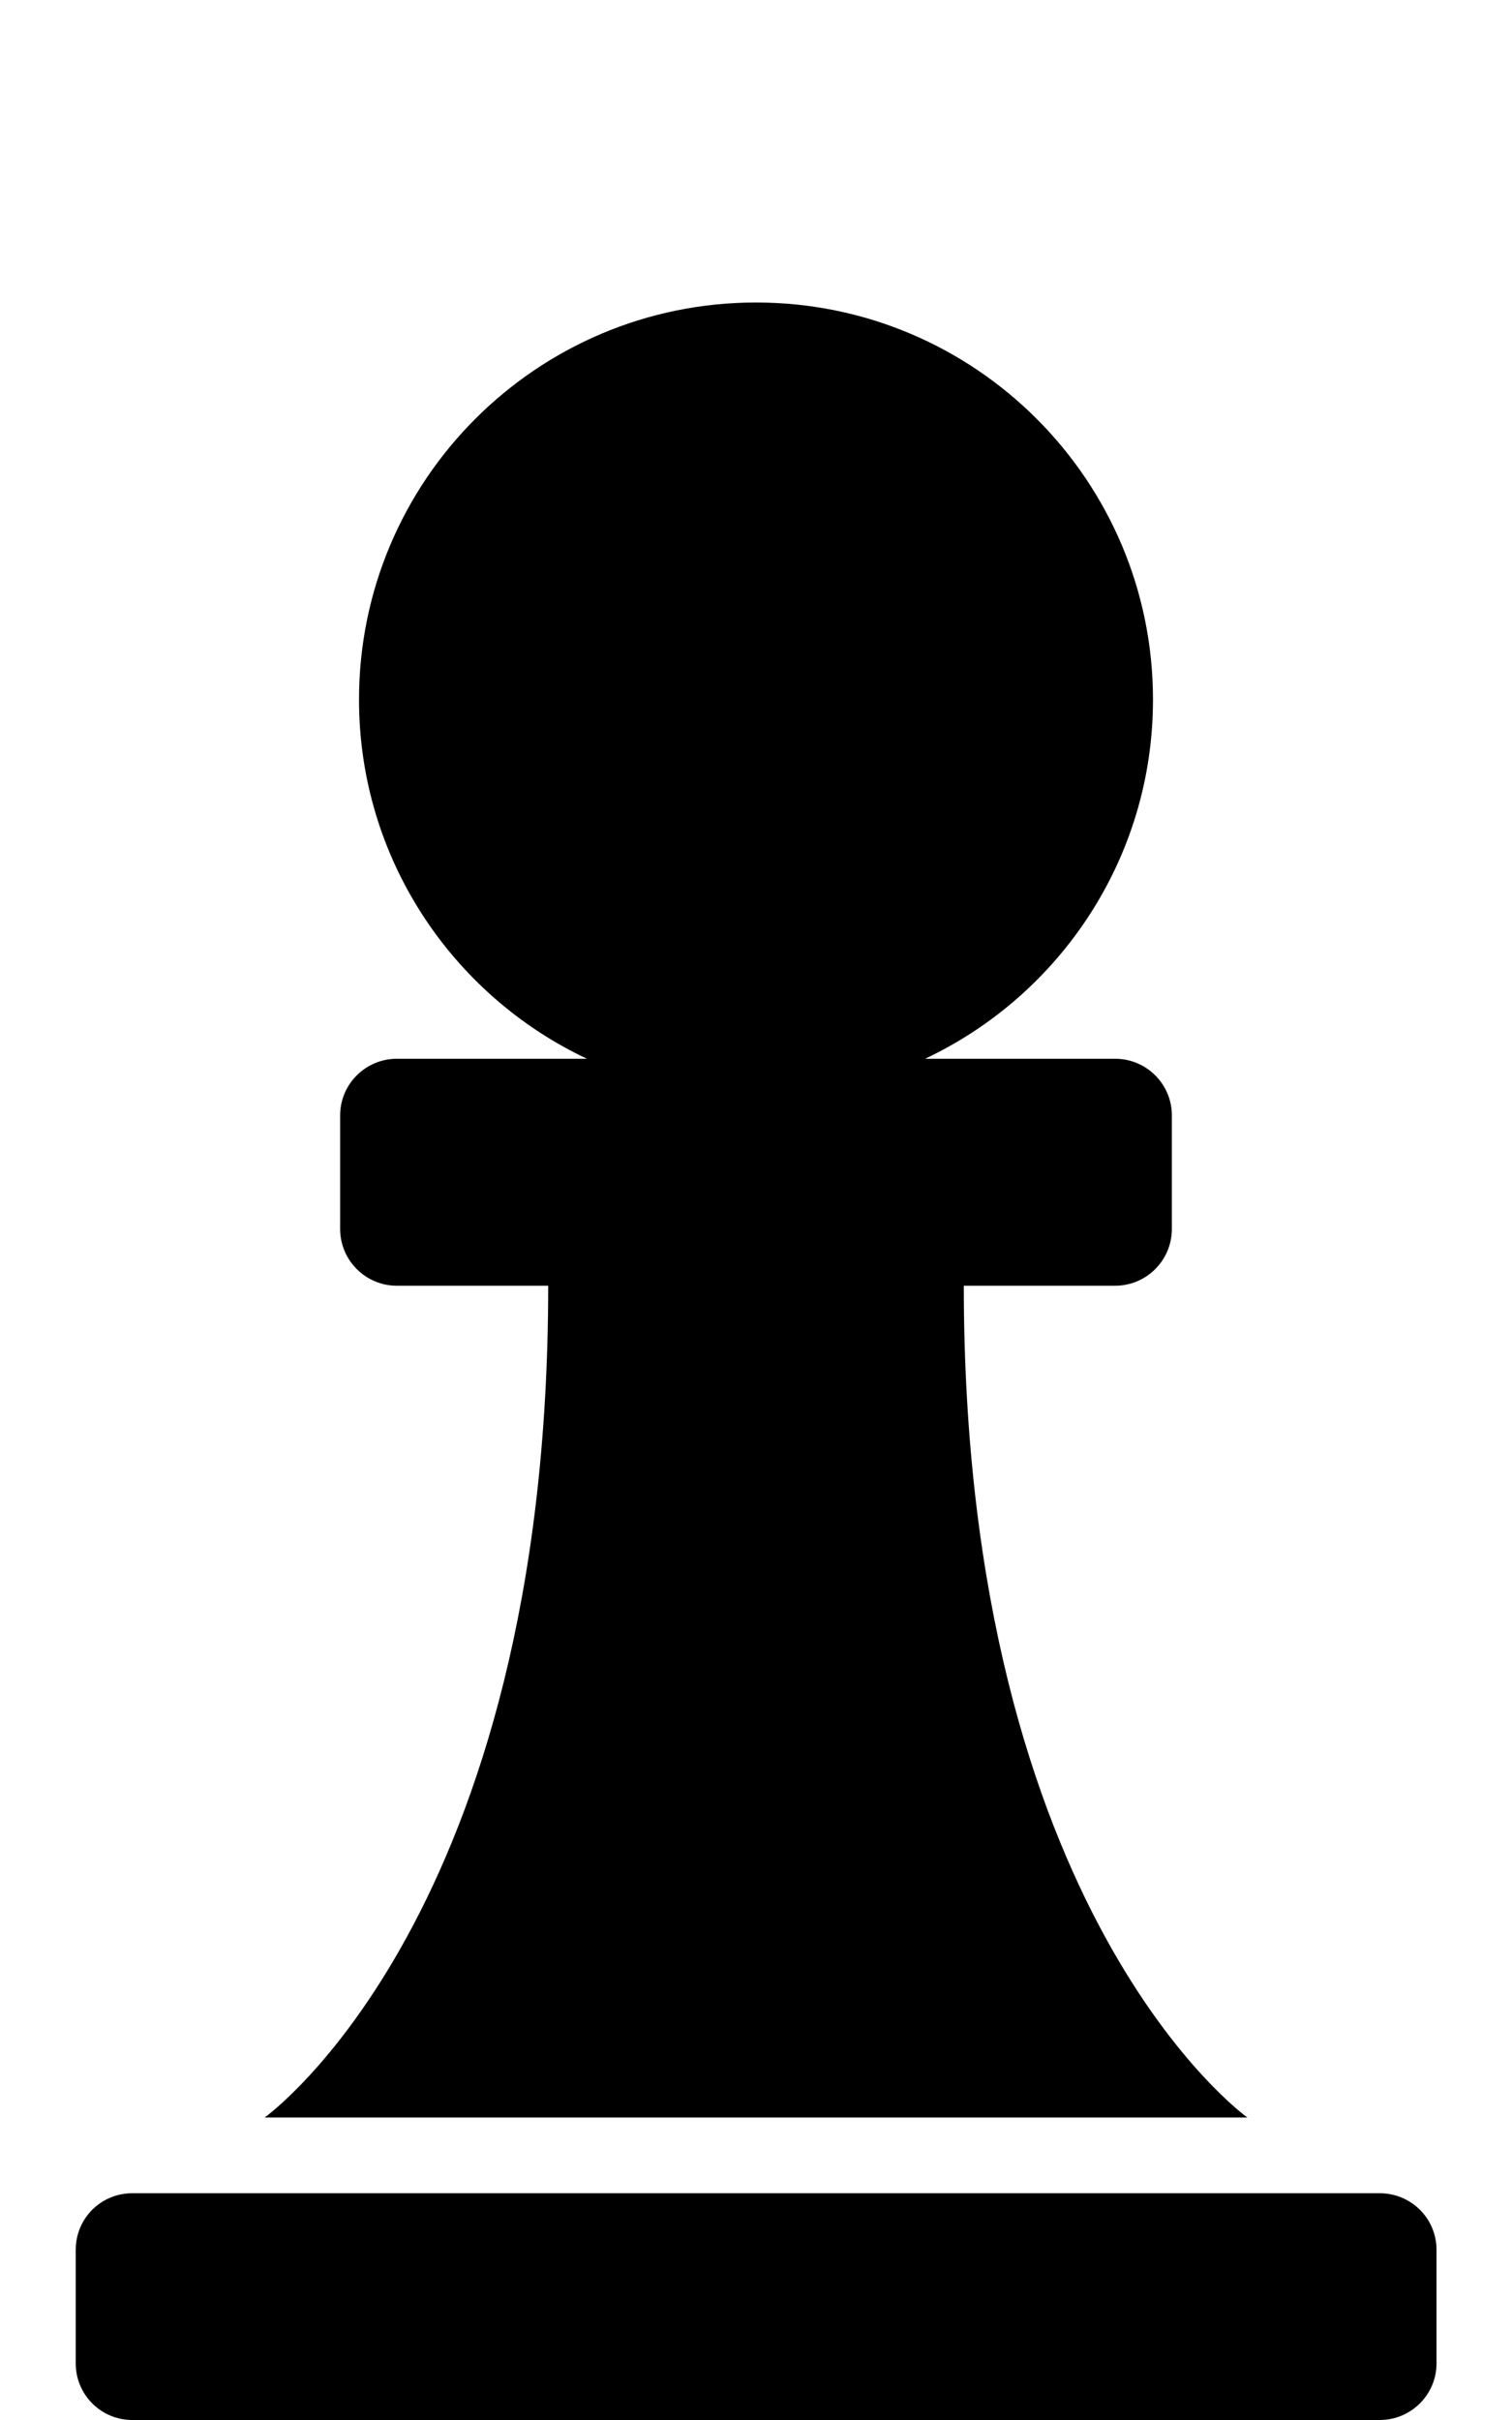 <svg height="1000" width="625" xmlns="http://www.w3.org/2000/svg"><path d="M515.6 875H109.4S226.6 791.5 226.6 531.3h-62.5c-13 0 -23.5 -10.5 -23.5 -23.5v-46.9c0 -12.9 10.5 -23.4 23.5 -23.4h78.5C187 411.3 148.4 354.7 148.4 289.1 148.4 198.5 221.9 125 312.5 125s164.1 73.5 164.1 164.1c0 65.6 -38.6 122.2 -94.2 148.4h78.5c13 0 23.5 10.5 23.5 23.4v46.9c0 13 -10.5 23.5 -23.5 23.5h-62.5c0 260.2 117.2 343.7 117.2 343.7zm54.7 31.3H54.7c-13 0 -23.4 10.4 -23.4 23.4v46.9c0 12.9 10.4 23.4 23.4 23.4h515.6c13 0 23.5 -10.5 23.5 -23.4v-46.9c0 -13 -10.5 -23.4 -23.5 -23.4z"/></svg>